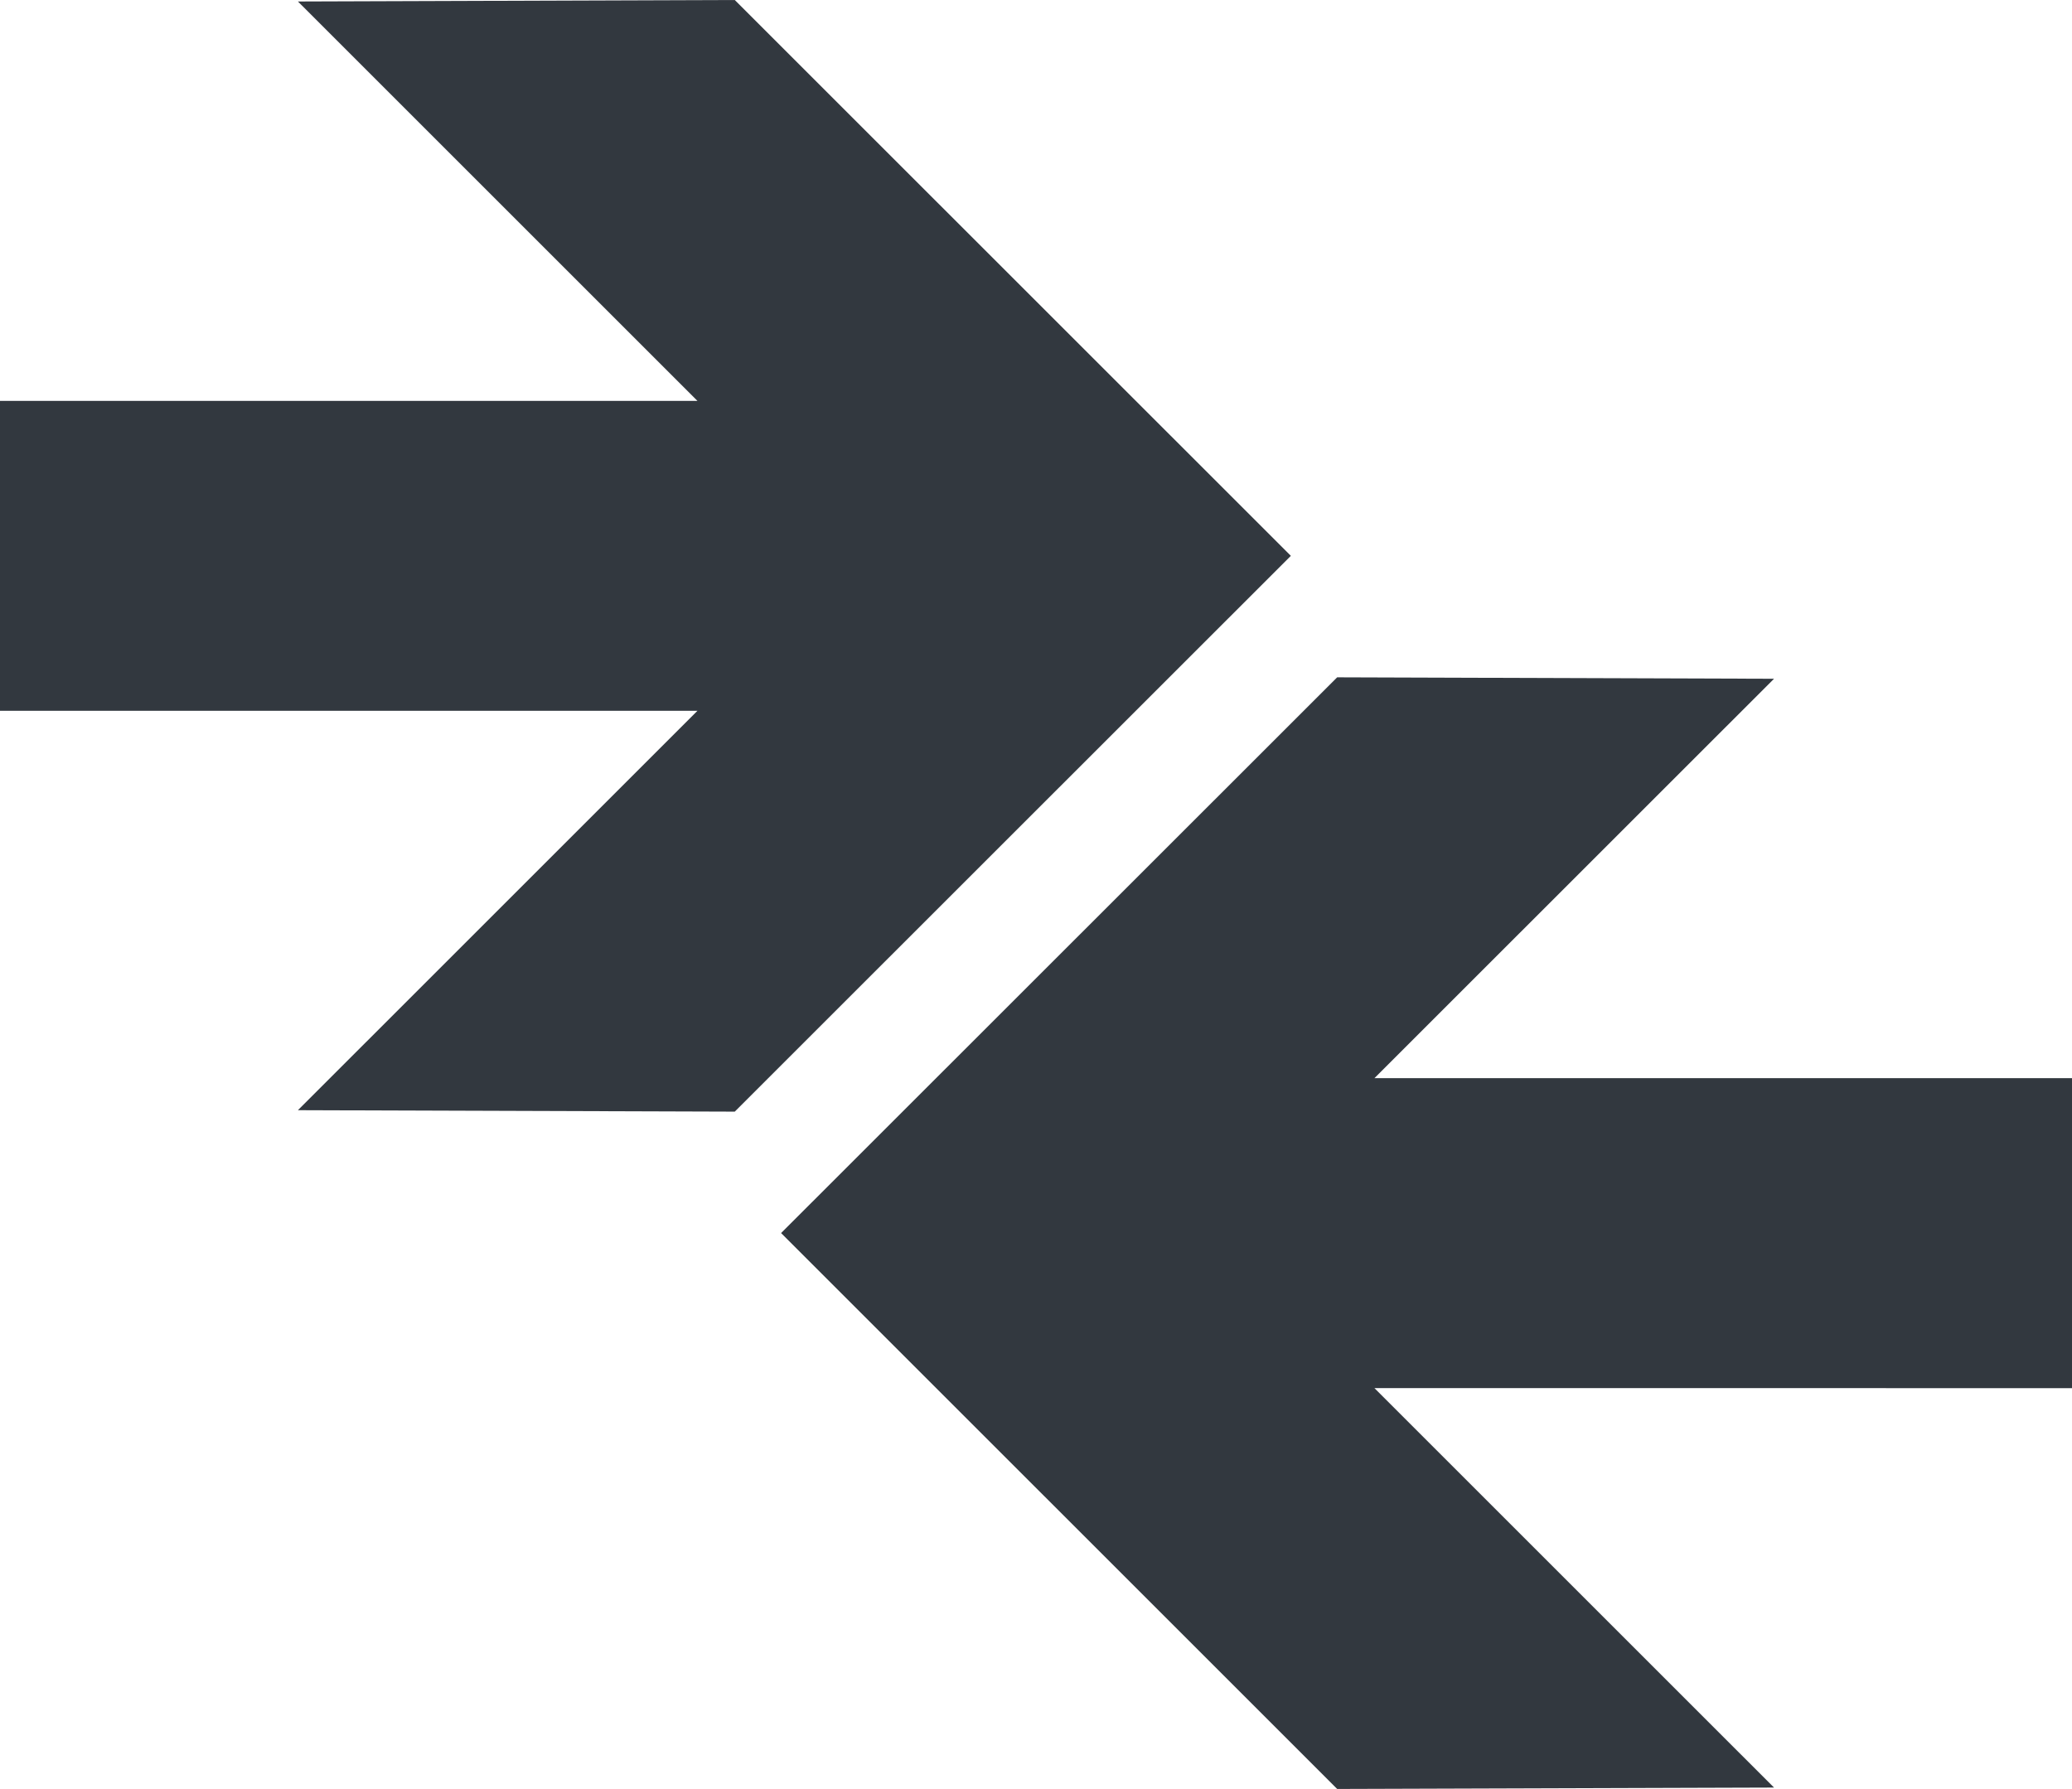 <?xml version="1.0" encoding="iso-8859-1"?>
<!-- Generator: Adobe Illustrator 17.1.0, SVG Export Plug-In . SVG Version: 6.00 Build 0)  -->
<!DOCTYPE svg PUBLIC "-//W3C//DTD SVG 1.1//EN" "http://www.w3.org/Graphics/SVG/1.1/DTD/svg11.dtd">
<svg version="1.1" xmlns="http://www.w3.org/2000/svg" xmlns:xlink="http://www.w3.org/1999/xlink" x="0px" y="0px"
	 viewBox="0 0 1010 872.216" style="enable-background:new 0 0 1010 872.216;" xml:space="preserve">
<g id="arrow-34">
	<path id="arrow-34_2_" style="fill:#32383F;" d="M0,195.446h339.966C253.767,109.247,145.222,0.726,145.222,0.726L358.162,0
		l271.067,271.002L358.162,541.98l-212.941-0.7c0,0,108.598-108.574,194.745-194.72H0V195.446z M1010,525.653H669.981
		c86.225-86.146,194.771-194.718,194.771-194.718l-212.941-0.702L380.744,601.185l271.067,271.031l212.941-0.677
		c0,0-108.546-108.546-194.771-194.745H1010V525.653z"/>
</g>
<g id="Layer_1">
</g>
</svg>
